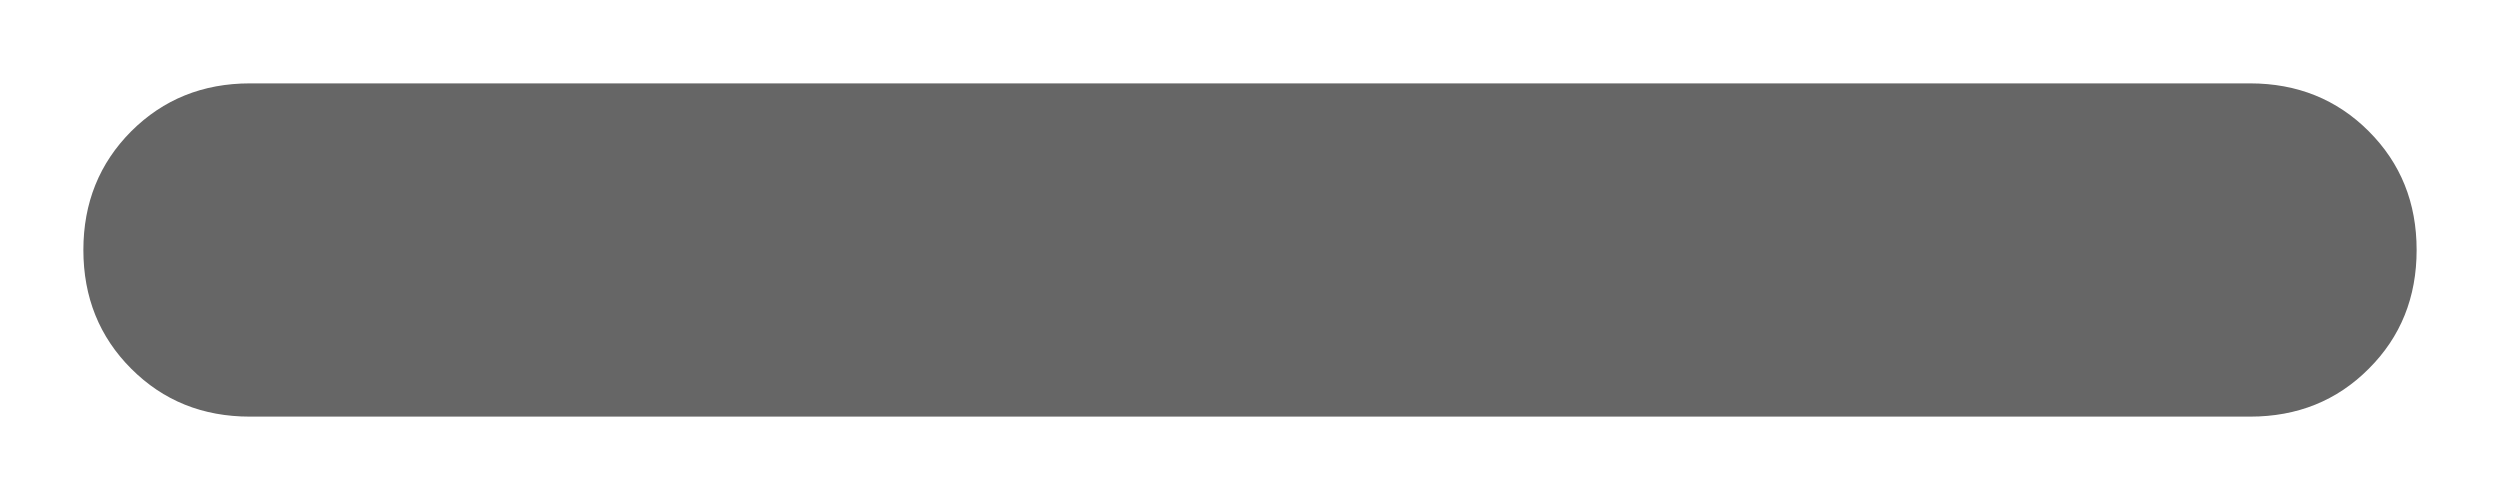 <svg width="20" height="4" viewBox="0 0 20 4" fill="none" xmlns="http://www.w3.org/2000/svg">
<path d="M2 3.333C1.622 3.333 1.306 3.206 1.05 2.95C0.795 2.695 0.667 2.378 0.667 2C0.667 1.622 0.795 1.306 1.05 1.05C1.306 0.795 1.622 0.667 2 0.667H18C18.378 0.667 18.695 0.795 18.95 1.05C19.206 1.306 19.333 1.622 19.333 2C19.333 2.378 19.206 2.695 18.95 2.95C18.695 3.206 18.378 3.333 18 3.333H2Z" fill="#666666"/>
</svg>
